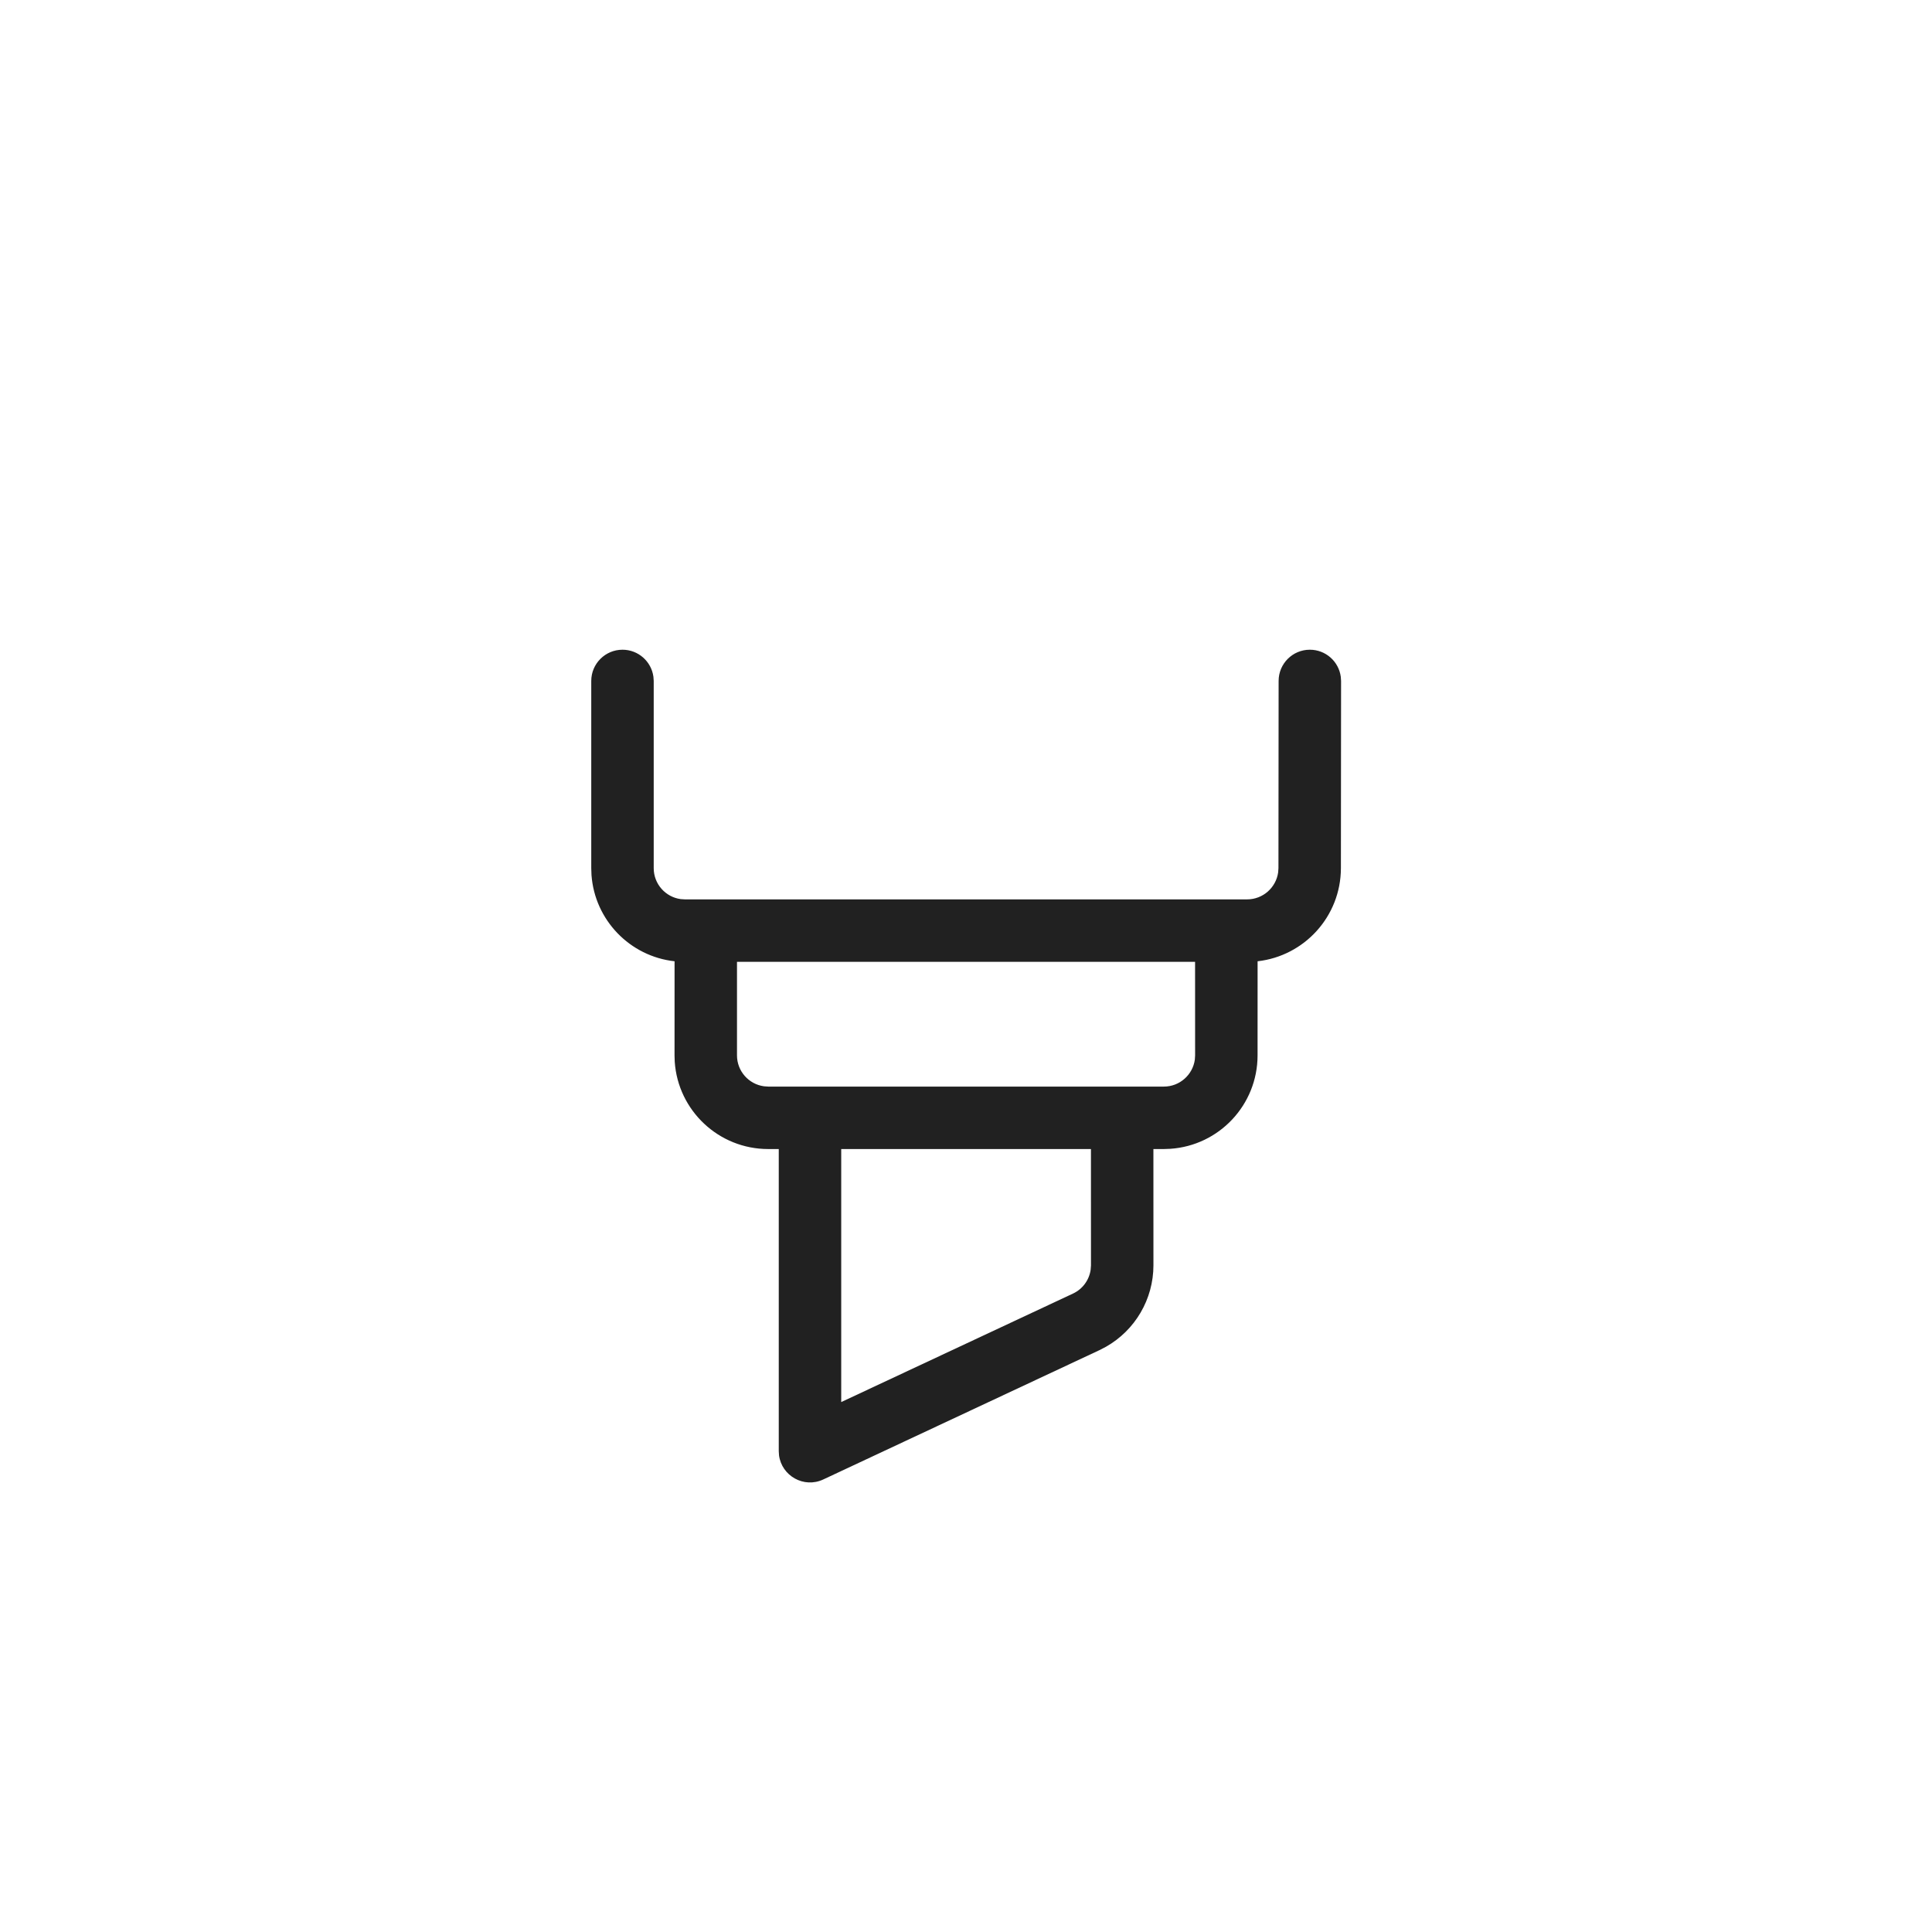 <svg width="58" height="58" viewBox="0 0 58 58" fill="none" xmlns="http://www.w3.org/2000/svg">
<g filter="url(#filter0_d)">
<rect x="4" width="50" height="50" fill="white"/>
<path d="M39.323 15.505C39.798 15.505 40.19 15.858 40.251 16.316L40.26 16.443L40.255 22.065C40.251 23.511 39.159 24.7 37.754 24.858L37.753 27.683C37.753 29.171 36.597 30.39 35.133 30.488L34.941 30.495L34.626 30.495L34.627 33.984C34.627 35.003 34.077 35.936 33.2 36.432L33.007 36.532L24.714 40.415C24.131 40.687 23.468 40.306 23.387 39.691L23.379 39.566L23.379 30.495L23.062 30.495C21.574 30.495 20.355 29.338 20.256 27.875L20.25 27.683L20.251 24.858C18.911 24.711 17.855 23.622 17.757 22.268L17.75 22.063V16.442C17.75 15.925 18.17 15.505 18.688 15.505C19.162 15.505 19.554 15.858 19.616 16.315L19.625 16.442V22.063C19.625 22.538 19.978 22.93 20.435 22.992L20.562 23H37.439C37.914 23 38.308 22.646 38.371 22.189L38.38 22.062L38.385 16.442C38.385 15.924 38.806 15.504 39.323 15.505ZM32.751 30.495H25.254L25.254 38.091L32.212 34.834C32.501 34.699 32.698 34.428 32.742 34.119L32.752 33.984L32.751 30.495ZM35.877 24.875H22.125V27.683C22.125 28.157 22.478 28.549 22.935 28.611L23.062 28.62H34.941C35.415 28.62 35.807 28.267 35.87 27.81L35.878 27.683L35.877 24.875Z" fill="#212121"/>
</g>
<defs>
<filter id="filter0_d" x="0" y="0" width="58" height="58" filterUnits="userSpaceOnUse" color-interpolation-filters="sRGB">
<feFlood flood-opacity="0" result="BackgroundImageFix"/>
<feColorMatrix in="SourceAlpha" type="matrix" values="0 0 0 0 0 0 0 0 0 0 0 0 0 0 0 0 0 0 127 0"/>
<feOffset dy="4"/>
<feGaussianBlur stdDeviation="2"/>
<feColorMatrix type="matrix" values="0 0 0 0 0 0 0 0 0 0 0 0 0 0 0 0 0 0 0.25 0"/>
<feBlend mode="normal" in2="BackgroundImageFix" result="effect1_dropShadow"/>
<feBlend mode="normal" in="SourceGraphic" in2="effect1_dropShadow" result="shape"/>
</filter>
</defs>
</svg>
